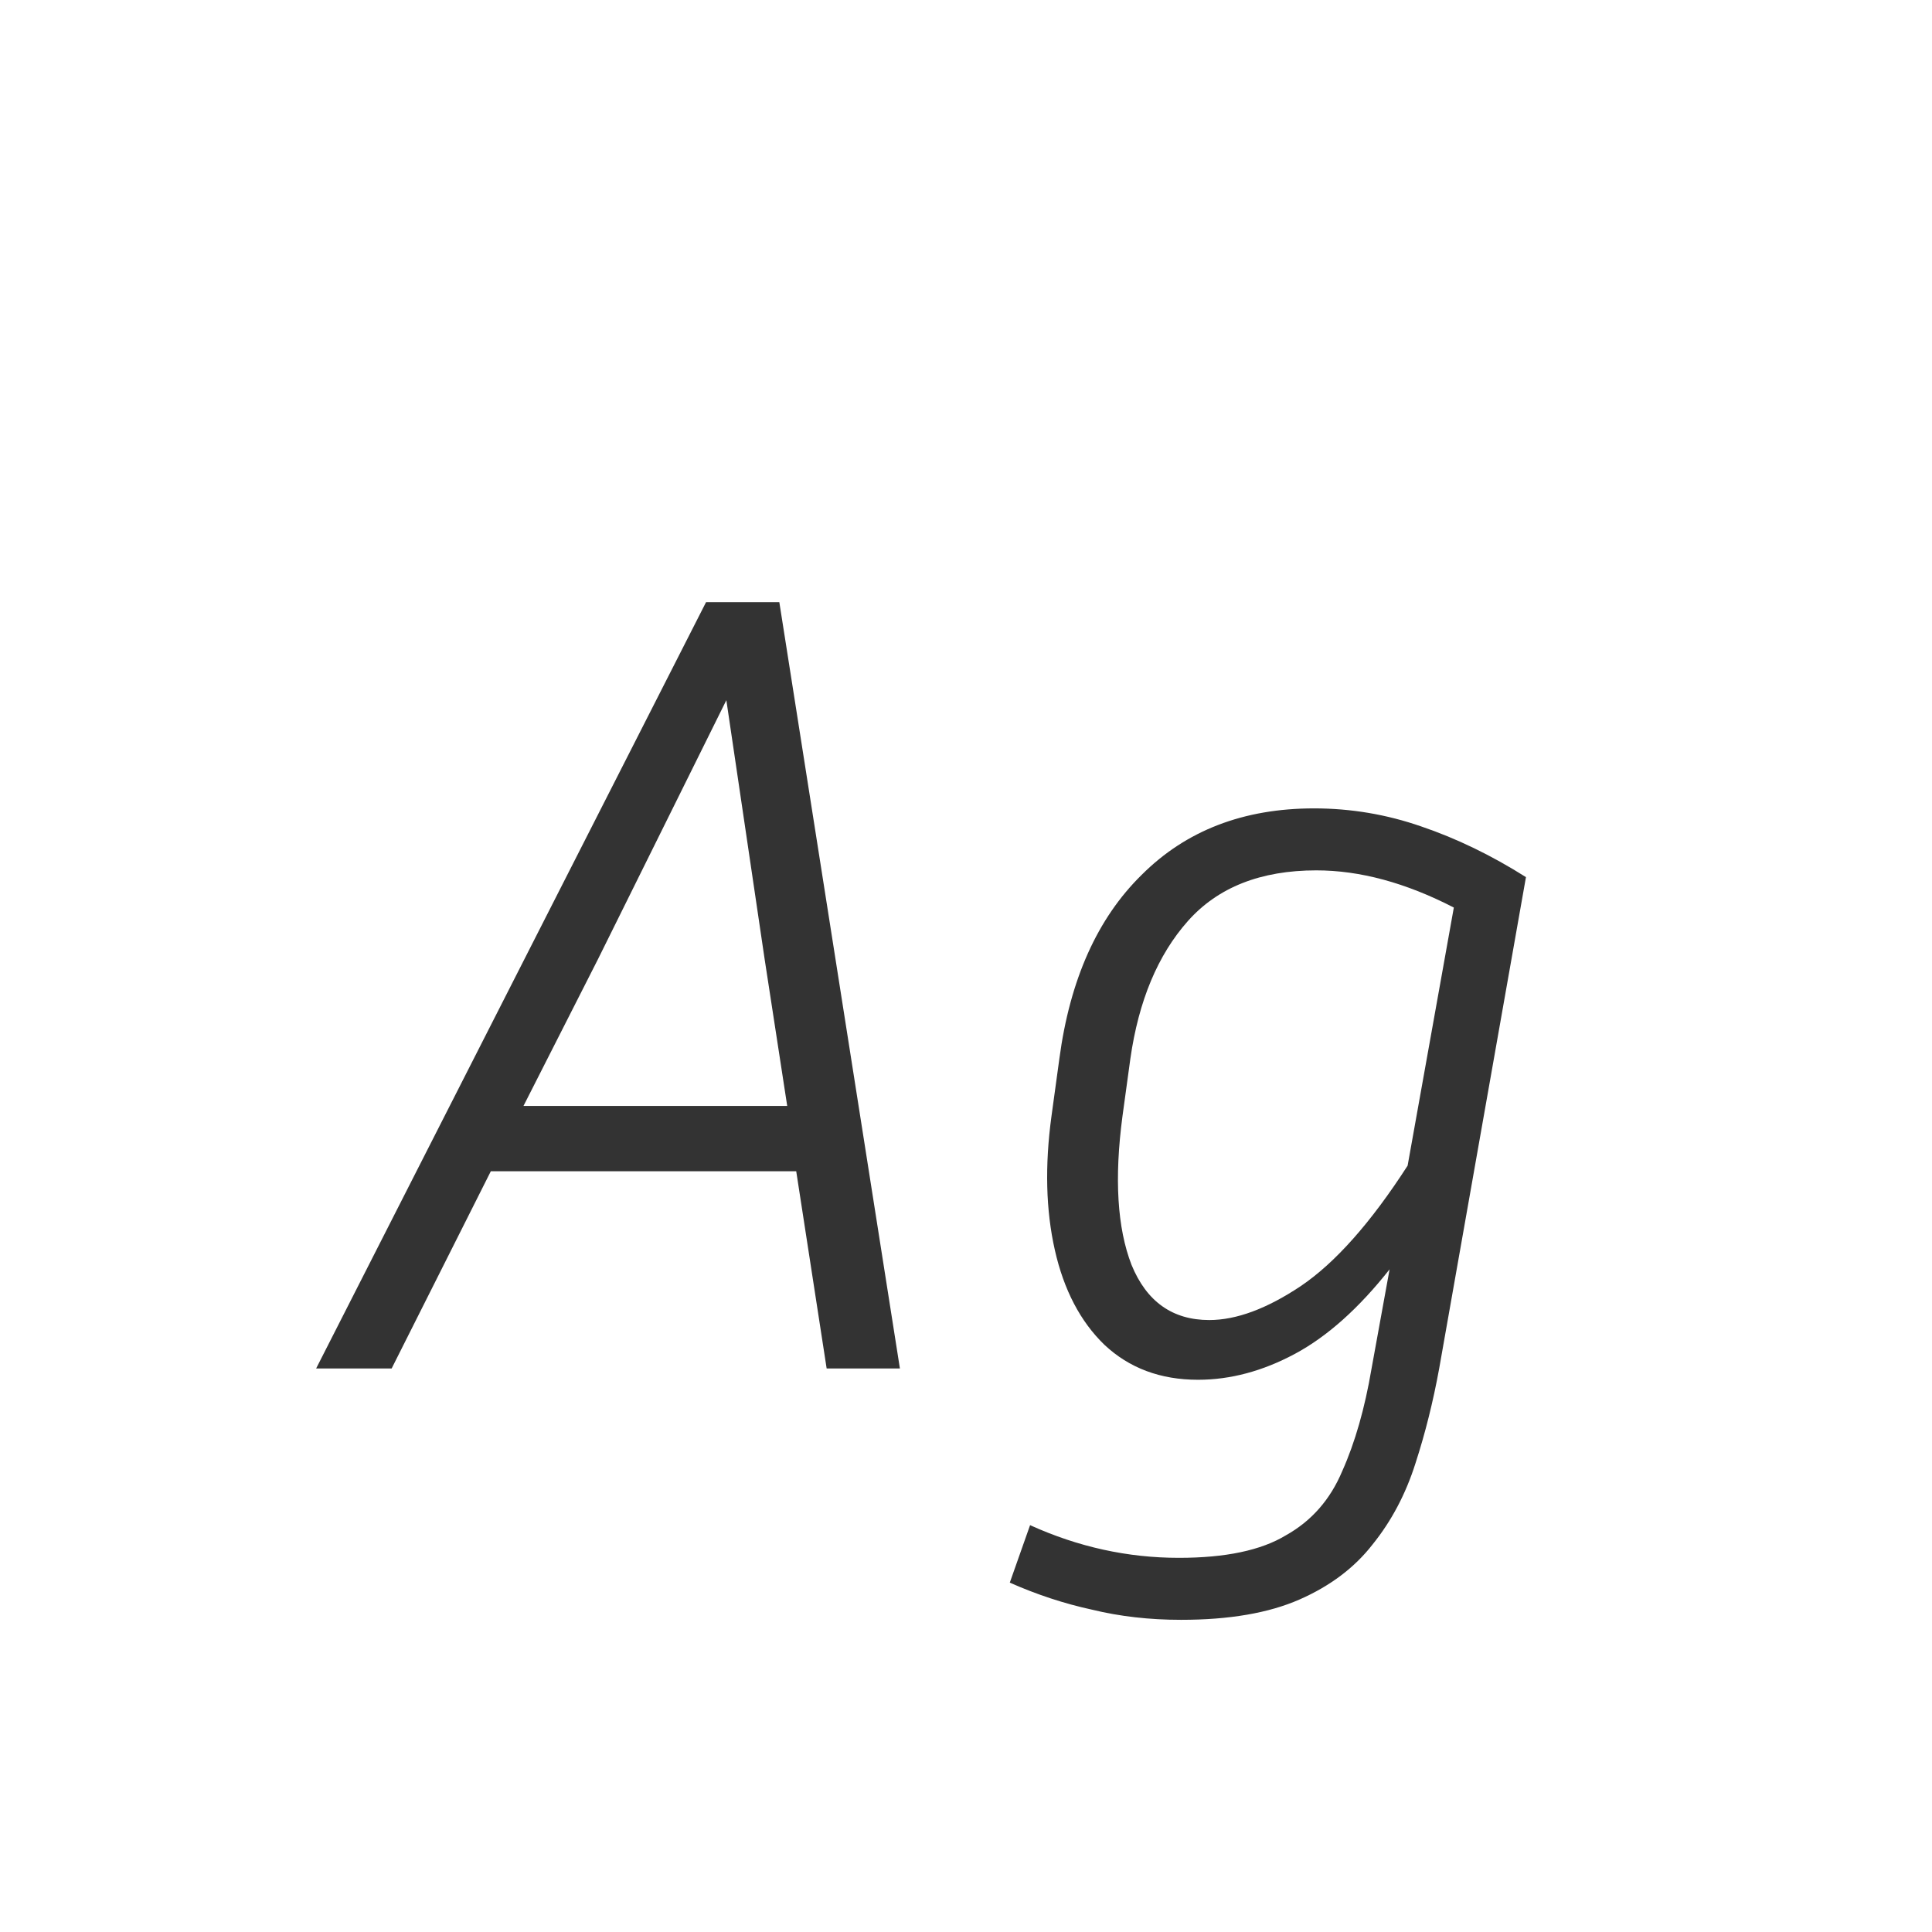 <svg width="24" height="24" viewBox="0 0 24 24" fill="none" xmlns="http://www.w3.org/2000/svg">
<path d="M10.269 17L9.891 14.55H6.097L4.865 17H3.927L8.771 7.48H9.681L11.179 17H10.269ZM7.427 11.918L6.503 13.738H9.779L9.499 11.918L9.023 8.698L7.427 11.918ZM17.878 17C17.803 17.411 17.705 17.803 17.584 18.176C17.463 18.559 17.285 18.895 17.052 19.184C16.828 19.473 16.525 19.702 16.142 19.87C15.759 20.038 15.269 20.122 14.672 20.122C14.28 20.122 13.911 20.08 13.566 19.996C13.221 19.921 12.88 19.809 12.544 19.66L12.796 18.946C13.393 19.217 14.009 19.352 14.644 19.352C15.223 19.352 15.666 19.259 15.974 19.072C16.291 18.895 16.525 18.629 16.674 18.274C16.833 17.919 16.954 17.495 17.038 17L17.262 15.768C16.879 16.253 16.487 16.603 16.086 16.818C15.685 17.033 15.283 17.14 14.882 17.14C14.415 17.14 14.028 16.995 13.72 16.706C13.421 16.417 13.216 16.025 13.104 15.53C12.992 15.035 12.978 14.48 13.062 13.864L13.16 13.15C13.291 12.17 13.631 11.409 14.182 10.868C14.733 10.317 15.447 10.042 16.324 10.042C16.781 10.042 17.225 10.117 17.654 10.266C18.093 10.415 18.527 10.625 18.956 10.896L17.878 17ZM13.944 13.864C13.841 14.639 13.879 15.255 14.056 15.712C14.243 16.169 14.565 16.398 15.022 16.398C15.358 16.398 15.736 16.258 16.156 15.978C16.585 15.689 17.029 15.189 17.486 14.48L18.06 11.274C17.463 10.966 16.893 10.812 16.352 10.812C15.661 10.812 15.129 11.022 14.756 11.442C14.383 11.862 14.145 12.431 14.042 13.15L13.944 13.864Z" fill="#333333"/>
</svg>
